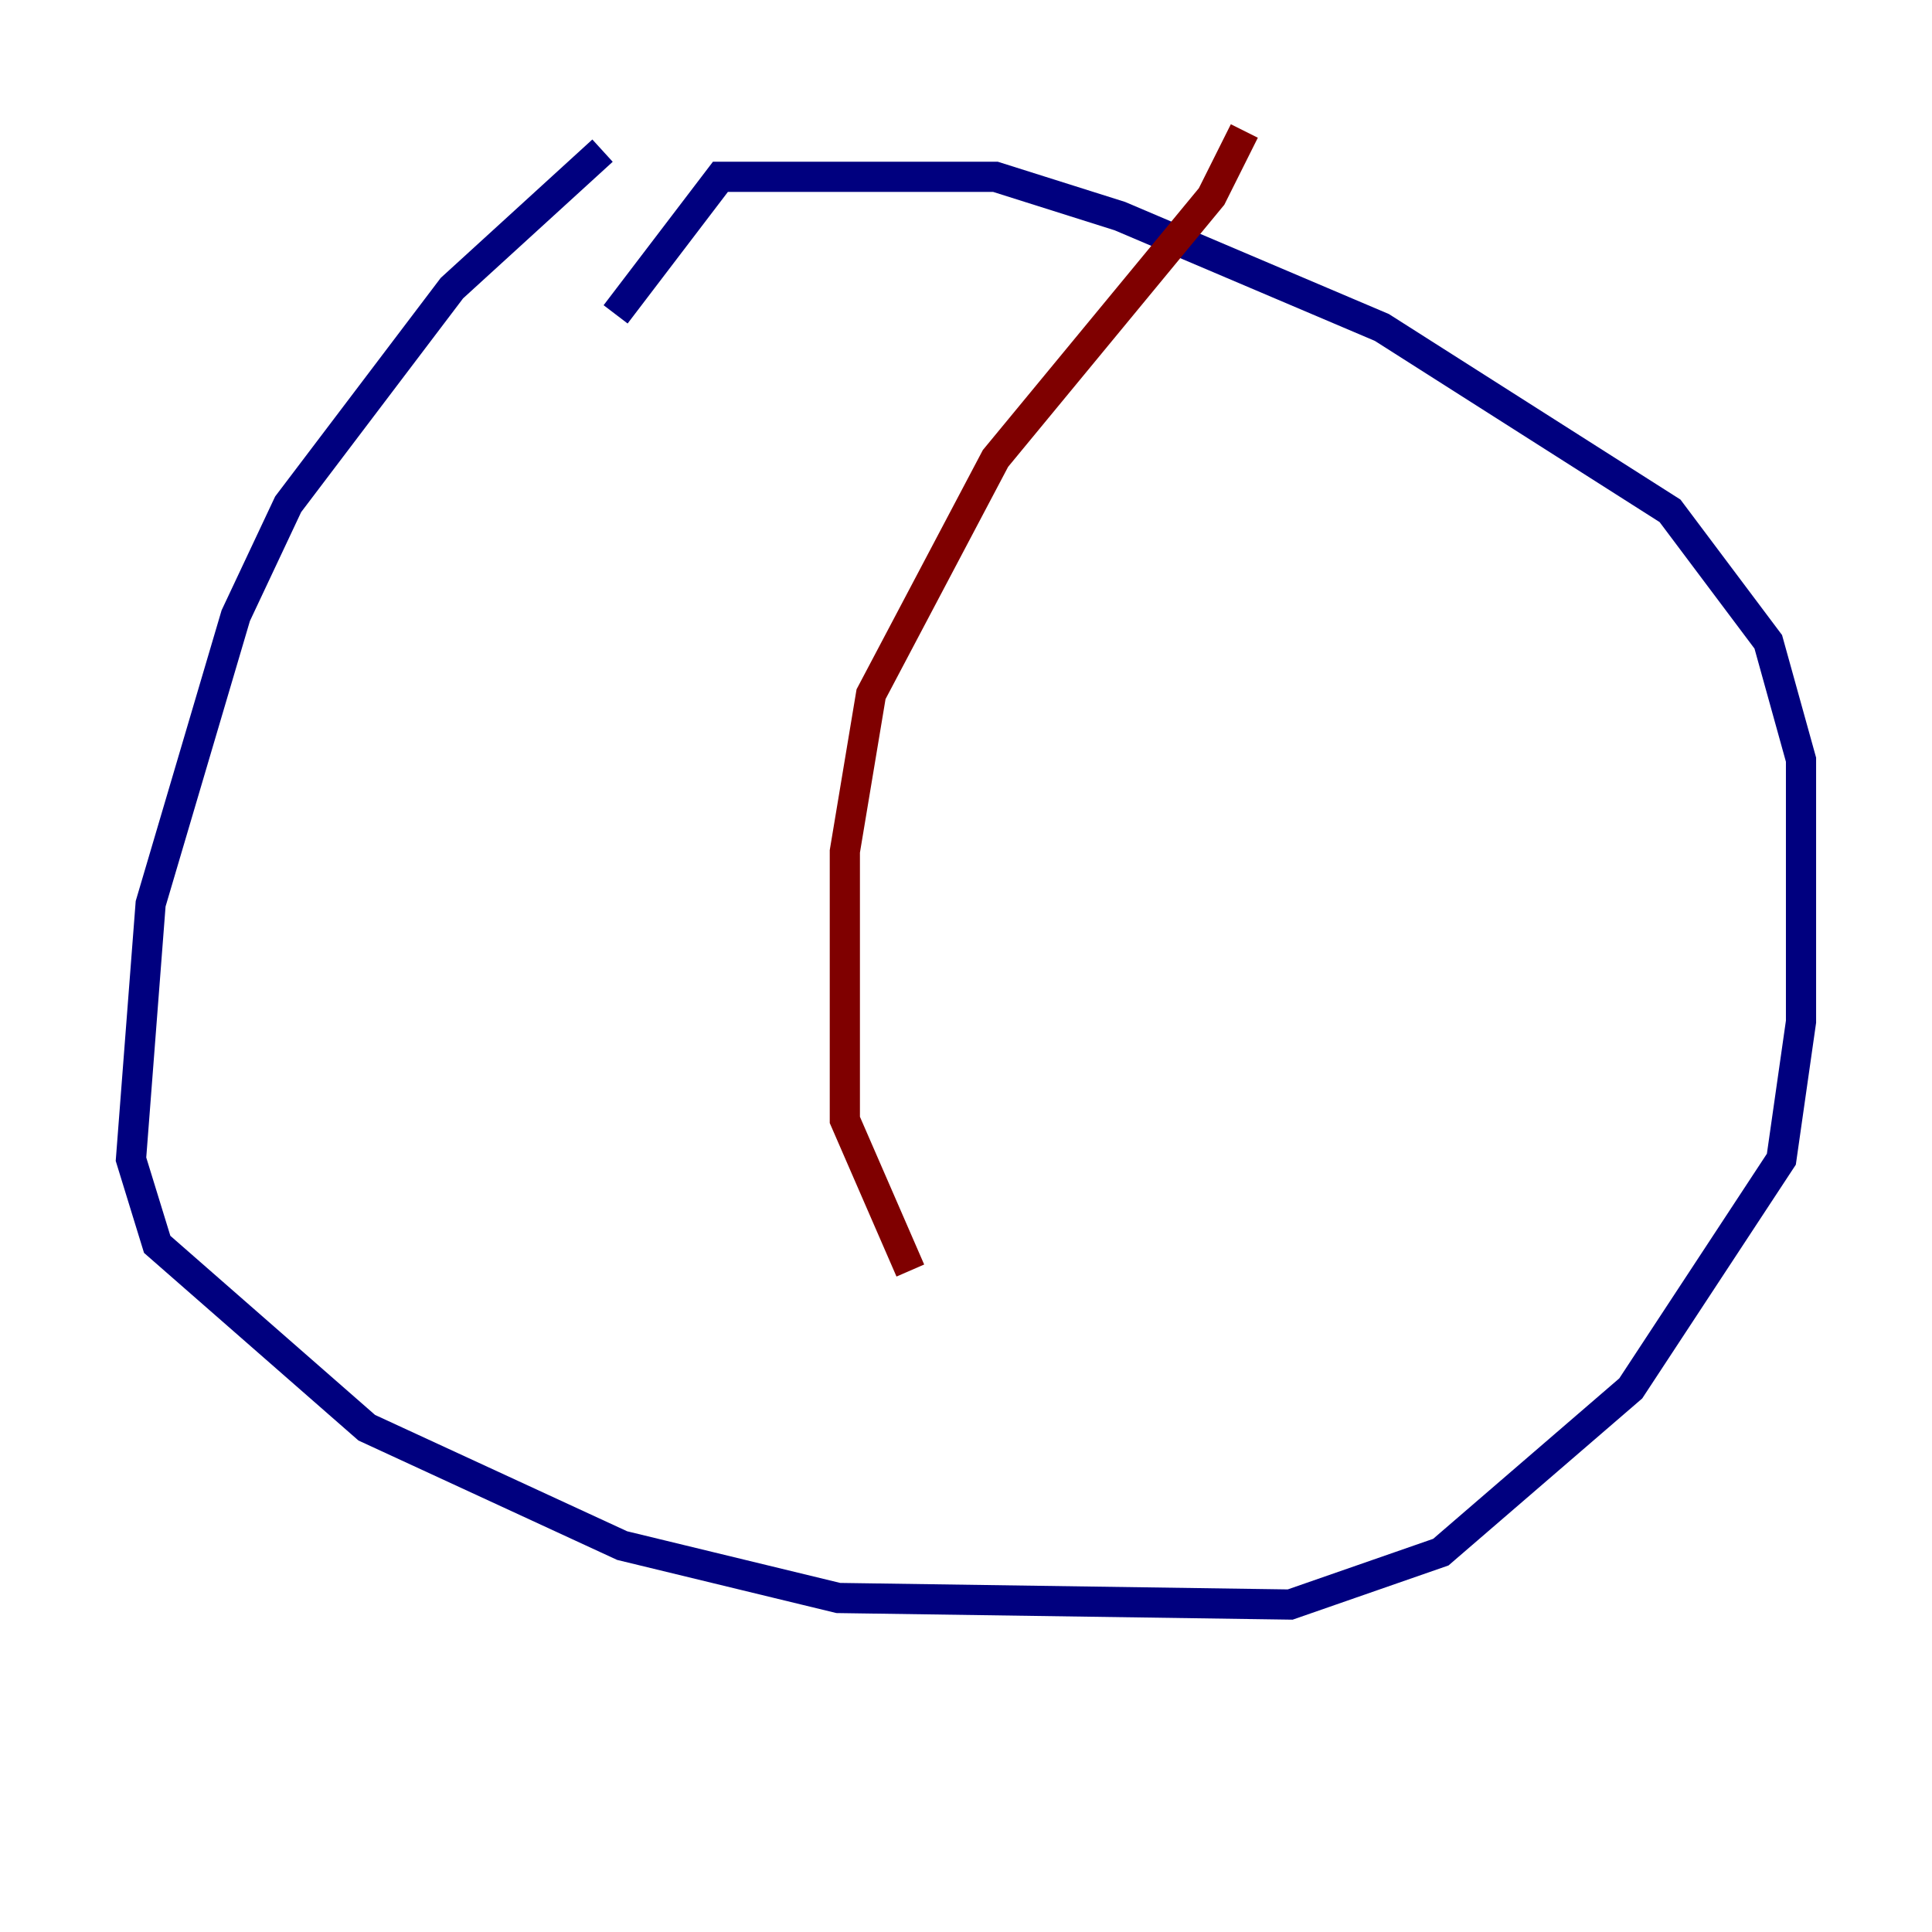 <?xml version="1.0" encoding="utf-8" ?>
<svg baseProfile="tiny" height="128" version="1.2" viewBox="0,0,128,128" width="128" xmlns="http://www.w3.org/2000/svg" xmlns:ev="http://www.w3.org/2001/xml-events" xmlns:xlink="http://www.w3.org/1999/xlink"><defs /><polyline fill="none" points="39.919,9.98 29.939,19.091 19.091,33.41 15.62,40.786 9.98,59.878 8.678,76.8 10.414,82.441 24.298,94.59 41.22,102.4 55.539,105.871 85.478,106.305 95.458,102.834 108.041,91.986 118.02,76.8 119.322,67.688 119.322,50.332 117.153,42.522 110.644,33.844 91.552,21.695 74.197,14.319 65.953,11.715 47.729,11.715 40.786,20.827" stroke="#00007f" stroke-width="2" /><polyline fill="none" points="82.441,8.678 80.271,13.017 65.953,30.373 57.709,45.993 55.973,56.407 55.973,74.197 60.312,84.176" stroke="#7f0000" stroke-width="2" /></svg>